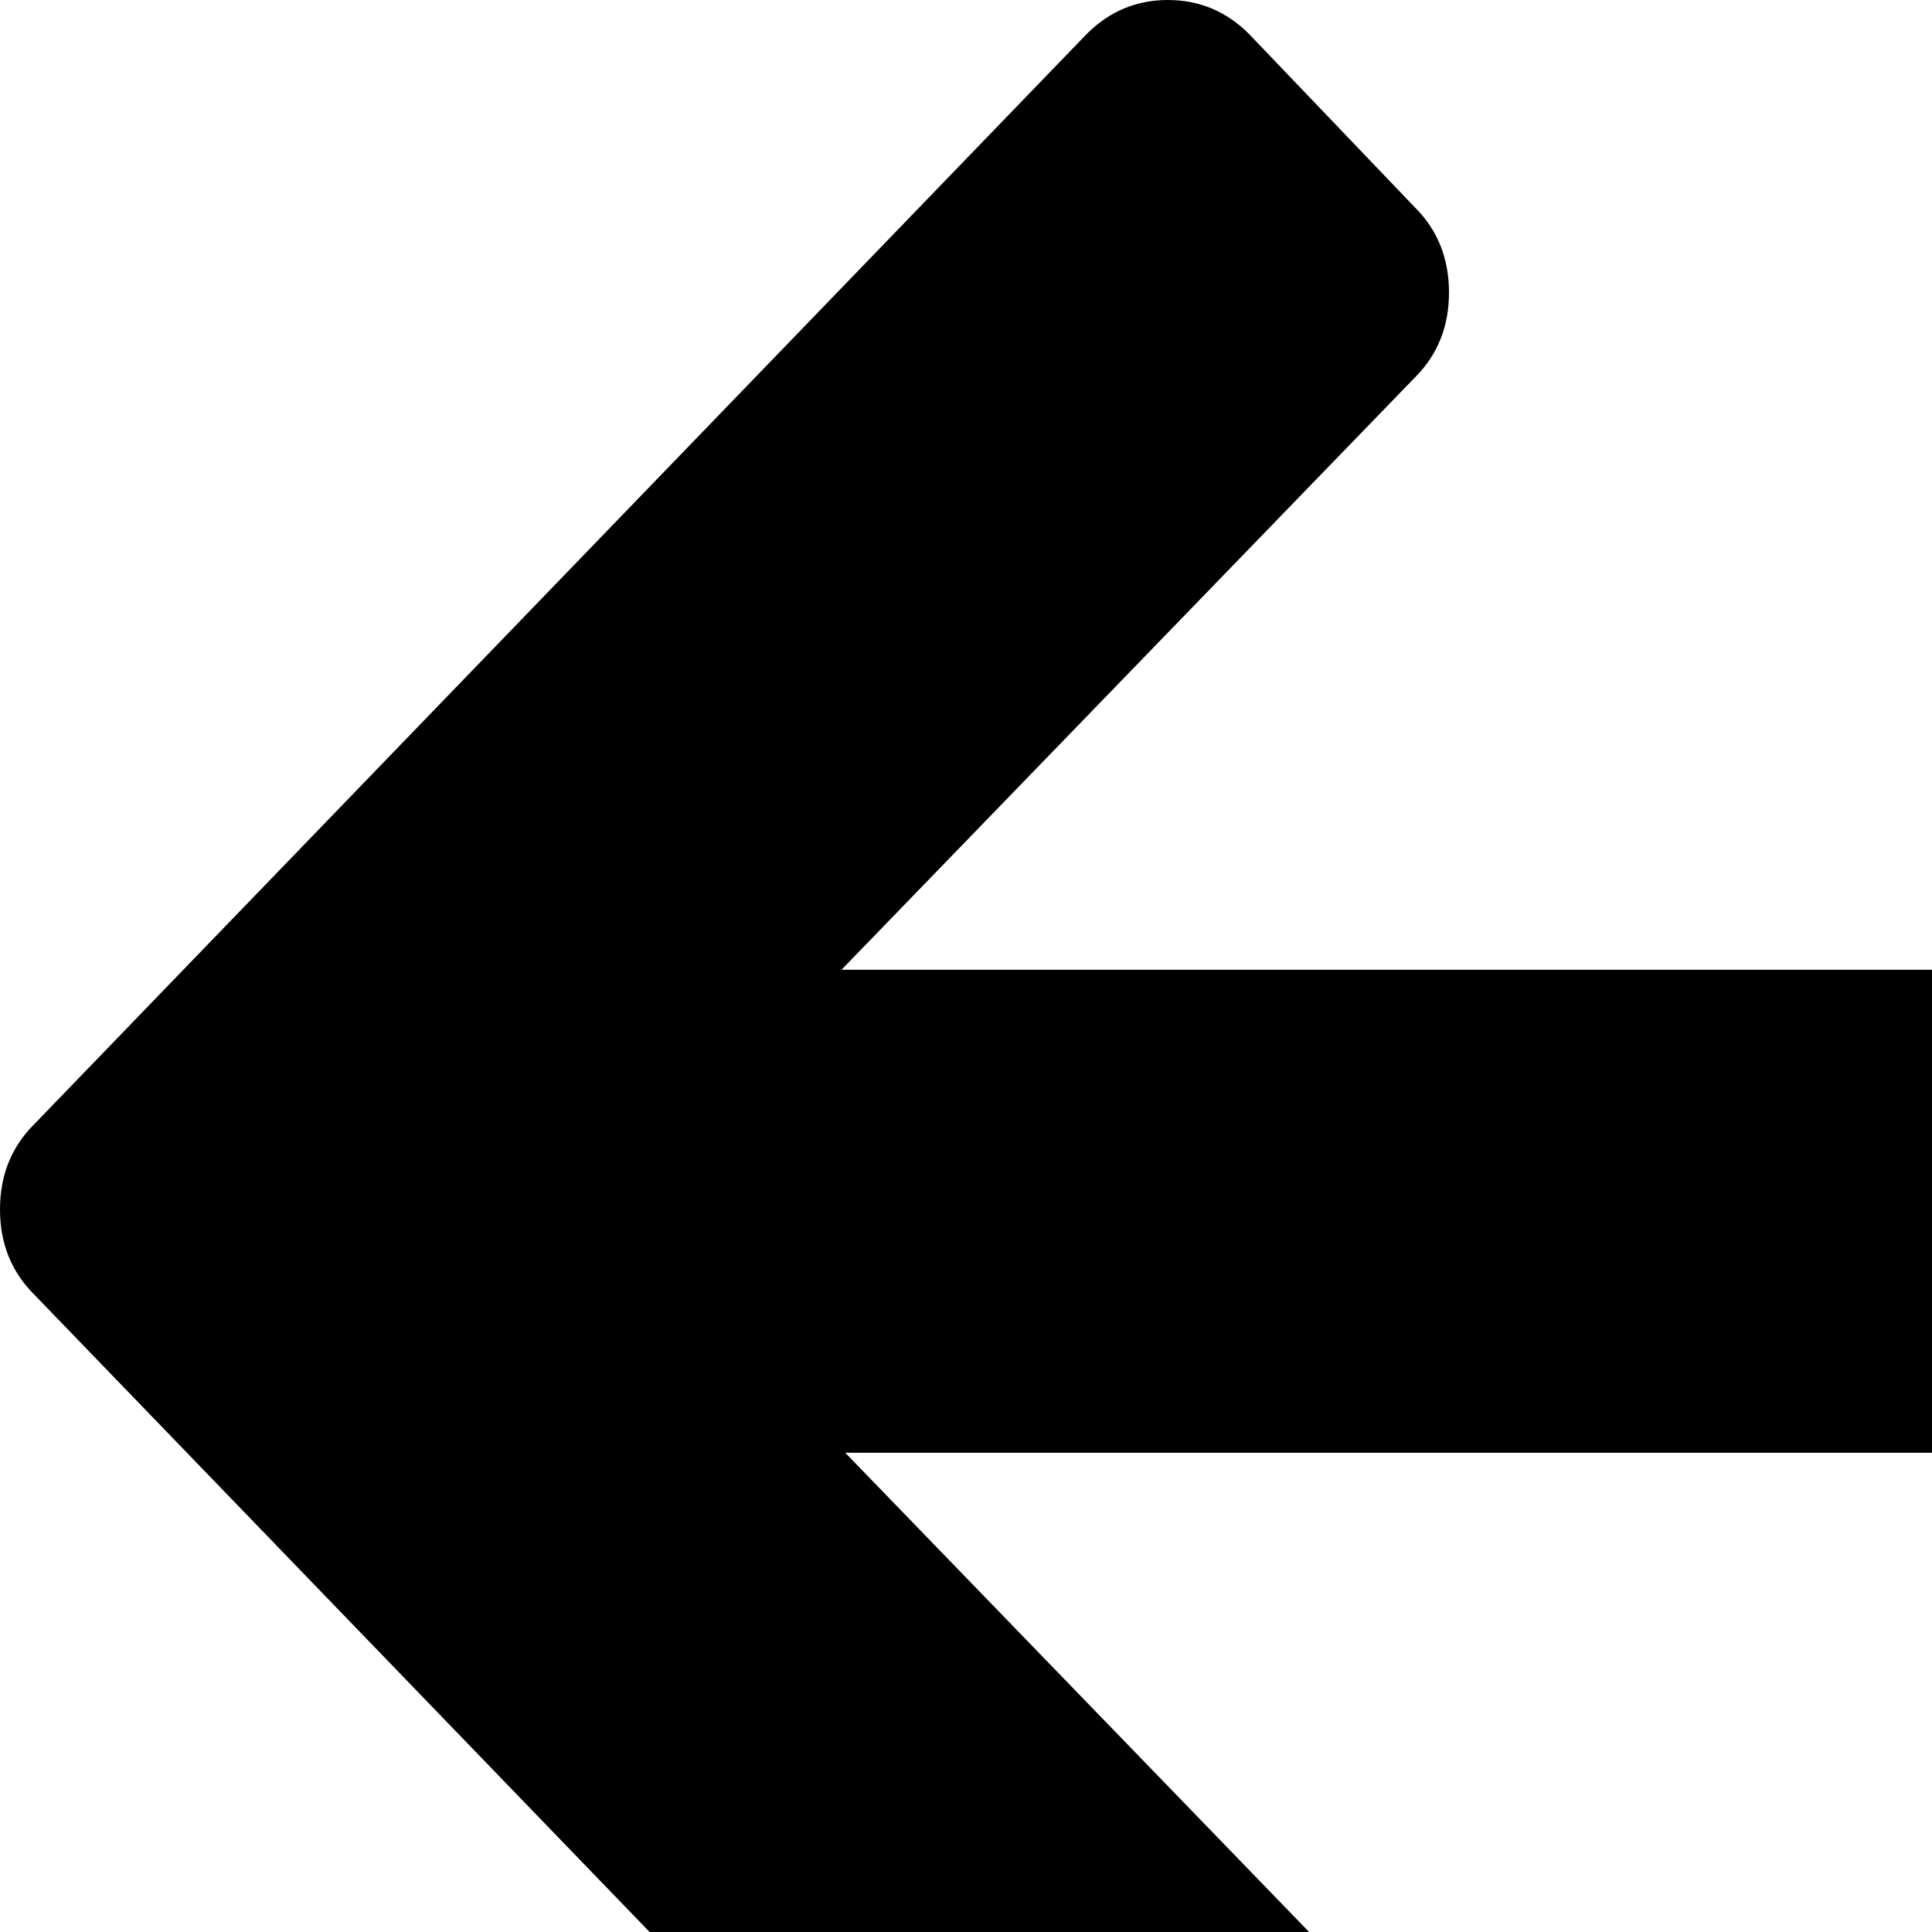 <svg xmlns="http://www.w3.org/2000/svg" version="1.1" viewBox="0 0 512 512" fill="currentColor"><path fill="currentColor" d="M1015 343L736 632q-9 9-21.5 9t-21.5-9l-44-46q-9-9-9-22.5t9-22.5l151-156H224l151 156q9 9 9 22.5t-9 22.5l-44 46q-9 9-21.5 9t-21.5-9L9 343q-9-9-9-22.5T9 298L288 9q9-9 21.5-9T331 9l44 46q9 9 9 22.5t-9 22.5L223 257h578L649 100q-9-9-9-22.5t9-22.5l44-46q9-9 21.5-9T736 9l279 289q9 9 9 22.5t-9 22.5"/></svg>